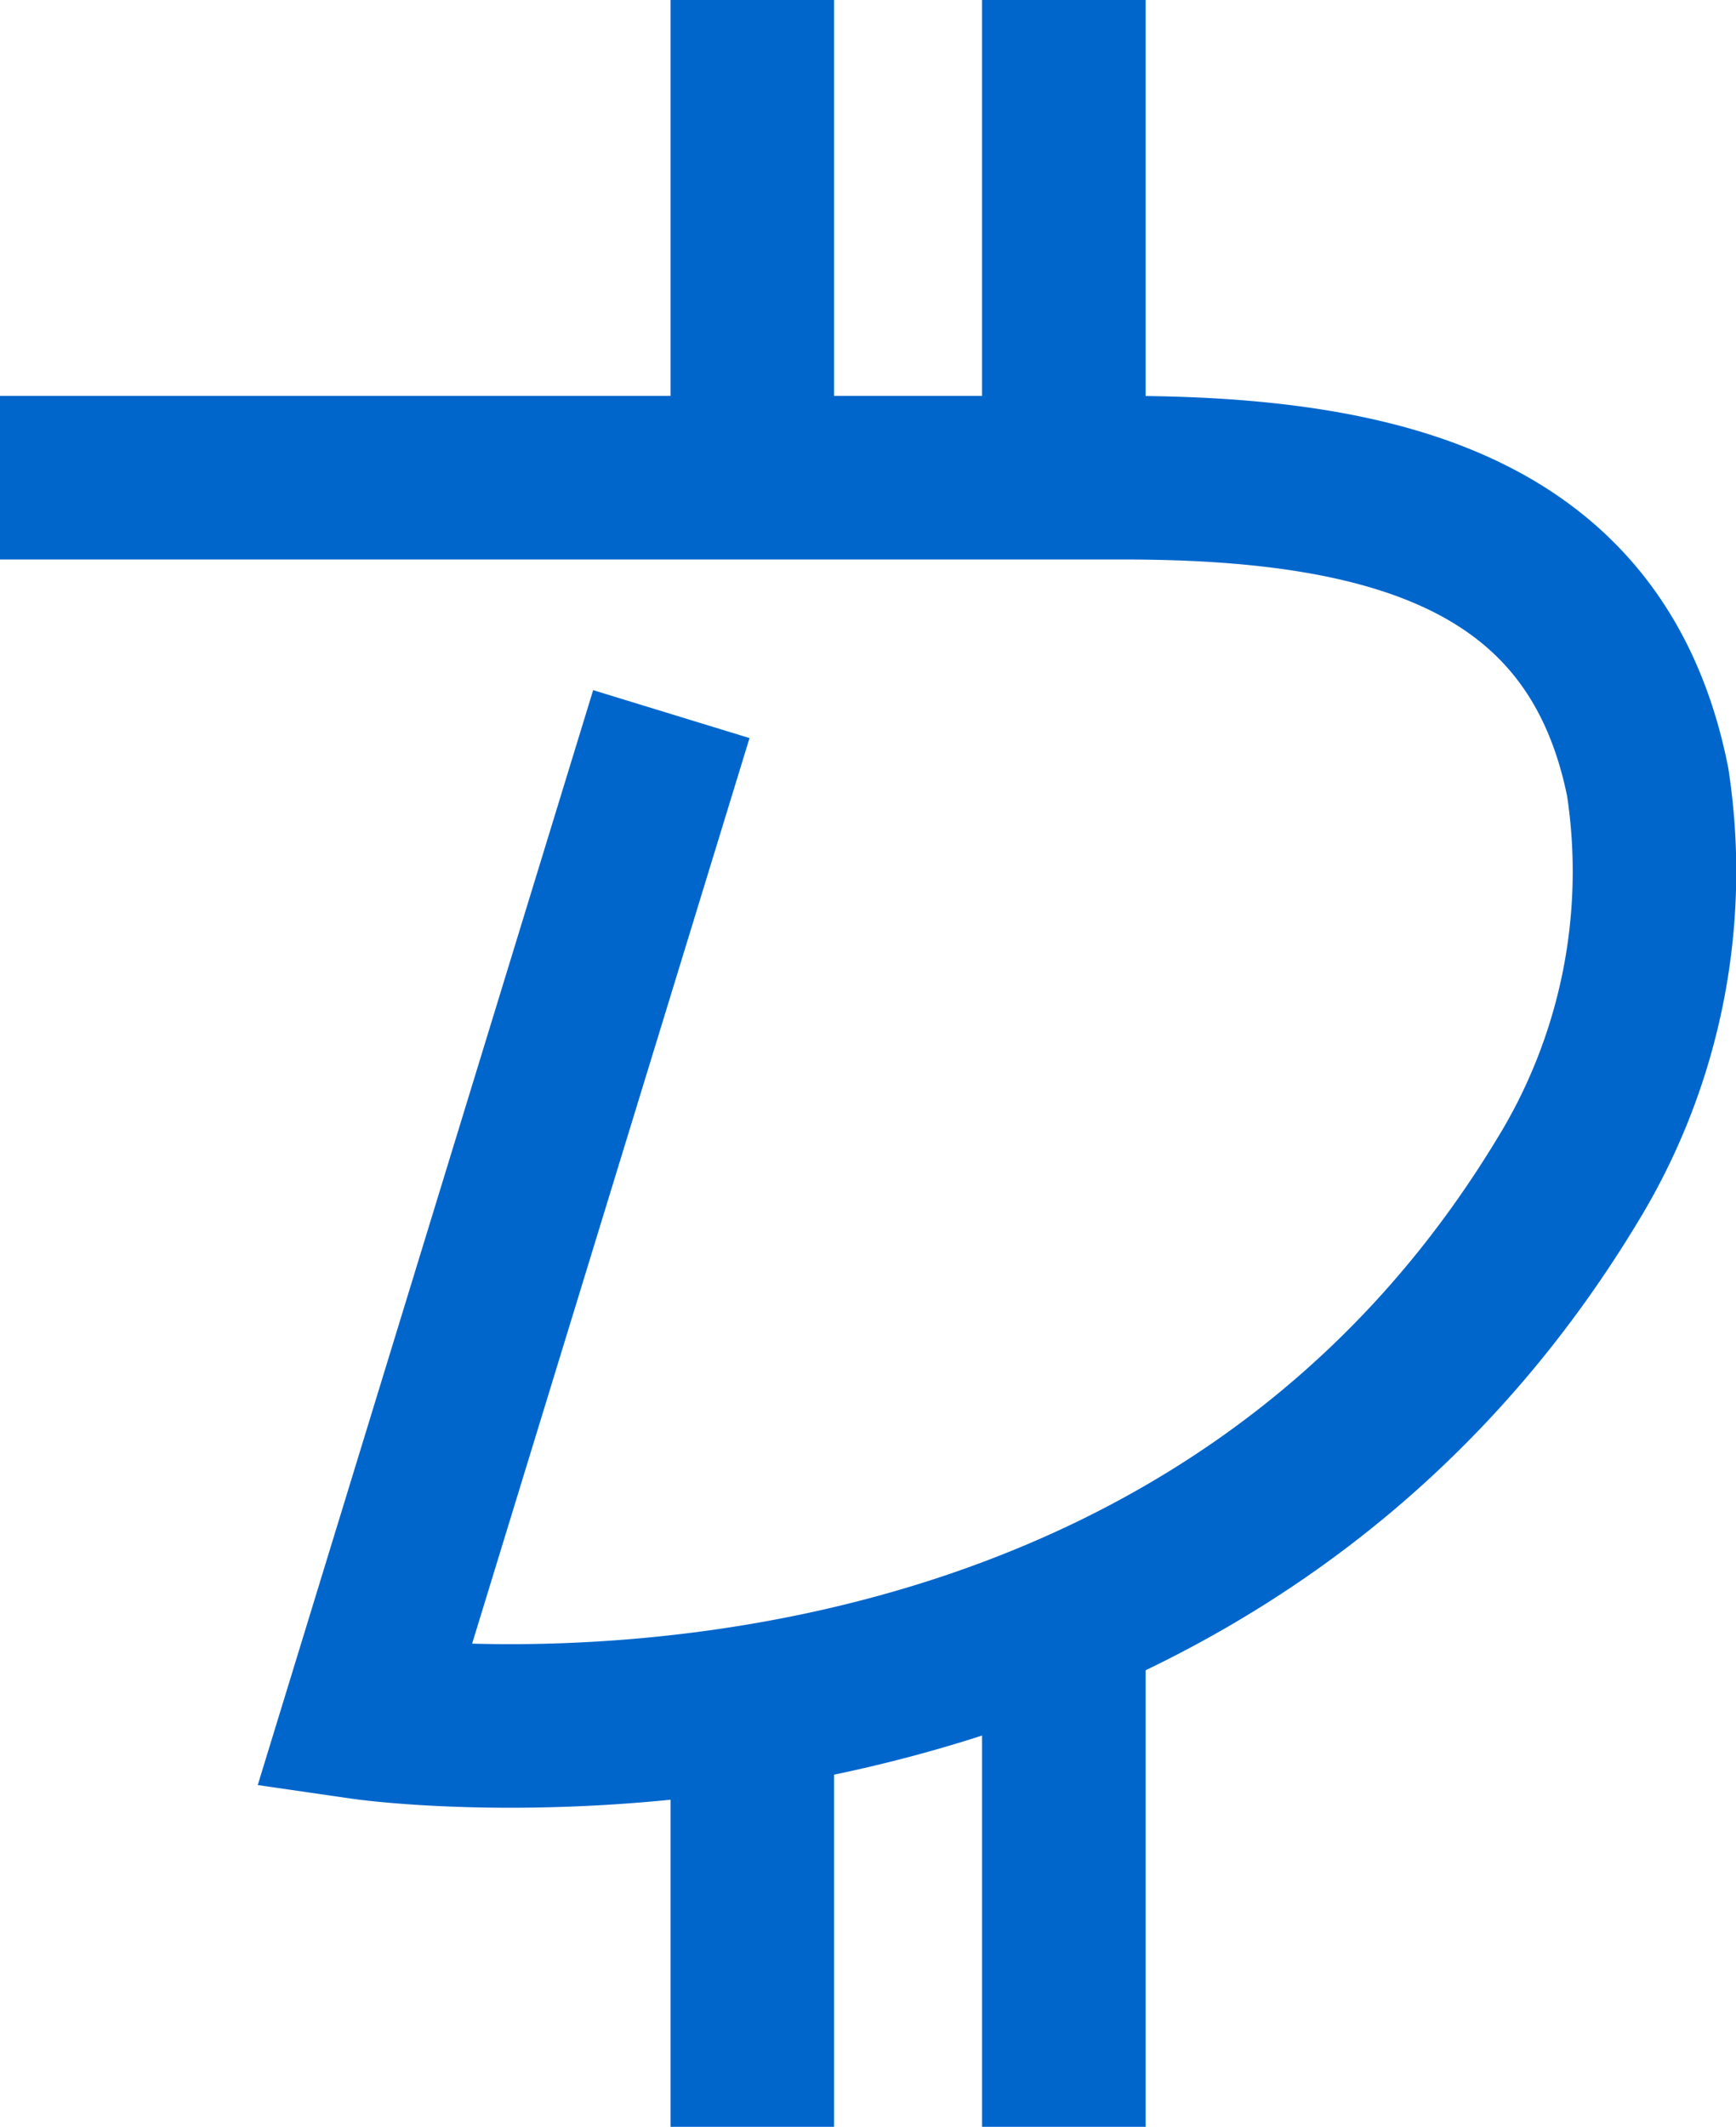 <svg xmlns="http://www.w3.org/2000/svg" viewBox="0 0 21.23 26"><defs><style>.cls-1{fill:none;stroke:#06c;stroke-miterlimit:10;stroke-width:2px;}</style></defs><title>Digibyte</title><g id="Calque_2" data-name="Calque 2"><g id="Line"><g id="Digibyte"><path class="cls-1" d="M8.21,8.73,4.45,21s9.86,1.43,14.7-6.54a7.23,7.23,0,0,0,1-4.9c-.6-3-3.12-3.73-6.48-3.72H0"/><line class="cls-1" x1="9.2" y1="5.84" x2="9.2"/><line class="cls-1" x1="13.01" y1="5.84" x2="13.01"/><line class="cls-1" x1="9.2" y1="26" x2="9.2" y2="20.16"/><line class="cls-1" x1="13.01" y1="26" x2="13.01" y2="20.16"/></g></g></g></svg>